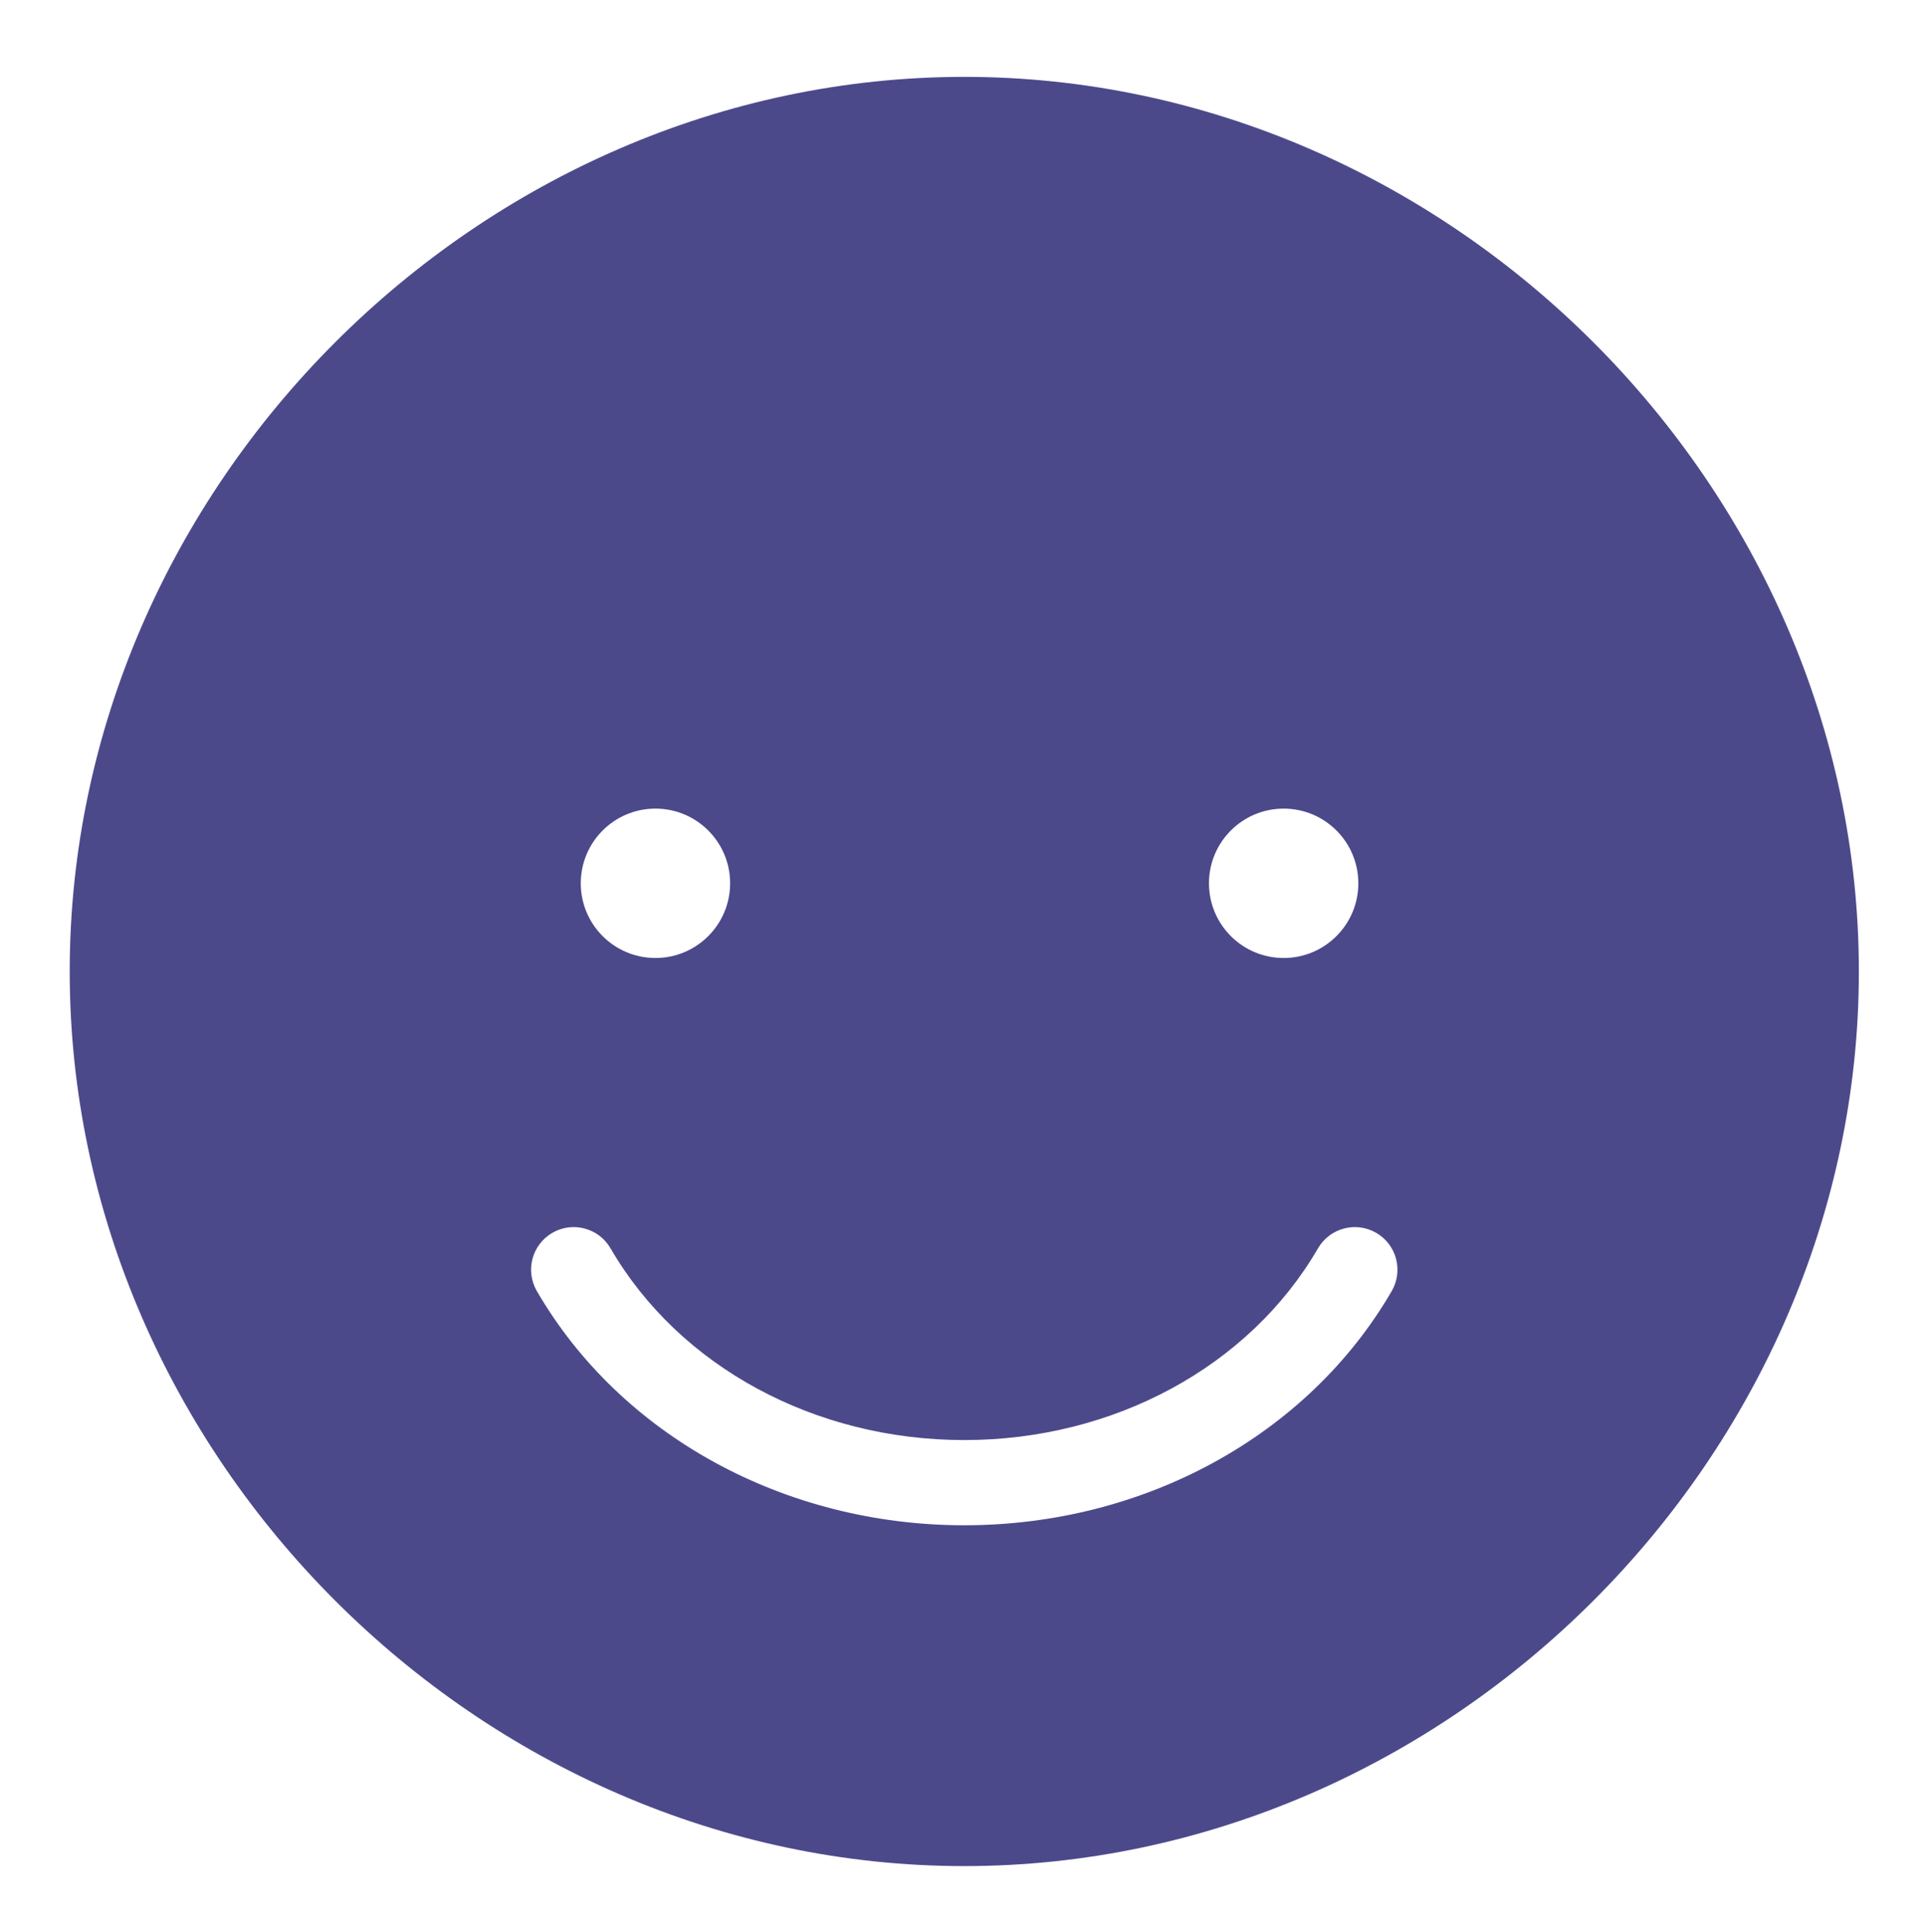 <?xml version="1.0" encoding="utf-8"?>
<!-- Generator: Adobe Illustrator 16.0.0, SVG Export Plug-In . SVG Version: 6.00 Build 0)  -->
<!DOCTYPE svg PUBLIC "-//W3C//DTD SVG 1.1//EN" "http://www.w3.org/Graphics/SVG/1.1/DTD/svg11.dtd">
<svg version="1.1" id="Layer_1" xmlns="http://www.w3.org/2000/svg" xmlns:xlink="http://www.w3.org/1999/xlink" x="0px" y="0px"
	 width="538px" height="540px" viewBox="151.445 26.14 538 540" enable-background="new 151.445 26.14 538 540"
	 xml:space="preserve">
<g>
	<path fill="#4C498B" d="M420.945,47.623c-135.521,0-250.018,114.49-250.018,250.018s114.496,250.018,250.018,250.018
		s250.018-114.49,250.018-250.018S556.466,47.623,420.945,47.623z M510.201,252.125c11.526,0,20.87,9.345,20.87,20.871
		s-9.344,20.87-20.87,20.87c-11.527,0-20.871-9.344-20.871-20.87S498.674,252.125,510.201,252.125z M334.629,252.125
		c11.526,0,20.87,9.345,20.87,20.871s-9.344,20.87-20.87,20.87s-20.87-9.344-20.87-20.87S323.103,252.125,334.629,252.125z
		 M540.4,386.963c-23.431,40.365-69.207,65.444-119.455,65.444c-50.253,0-96.03-25.079-119.461-65.451
		c-3.298-5.685-1.369-12.965,4.322-16.269c5.679-3.304,12.965-1.369,16.269,4.321c19.192,33.057,57.076,53.588,98.87,53.588
		c41.795,0,79.672-20.531,98.858-53.588c3.304-5.685,10.59-7.619,16.274-4.321C541.763,373.985,543.698,381.271,540.4,386.963z"/>
</g>
</svg>
